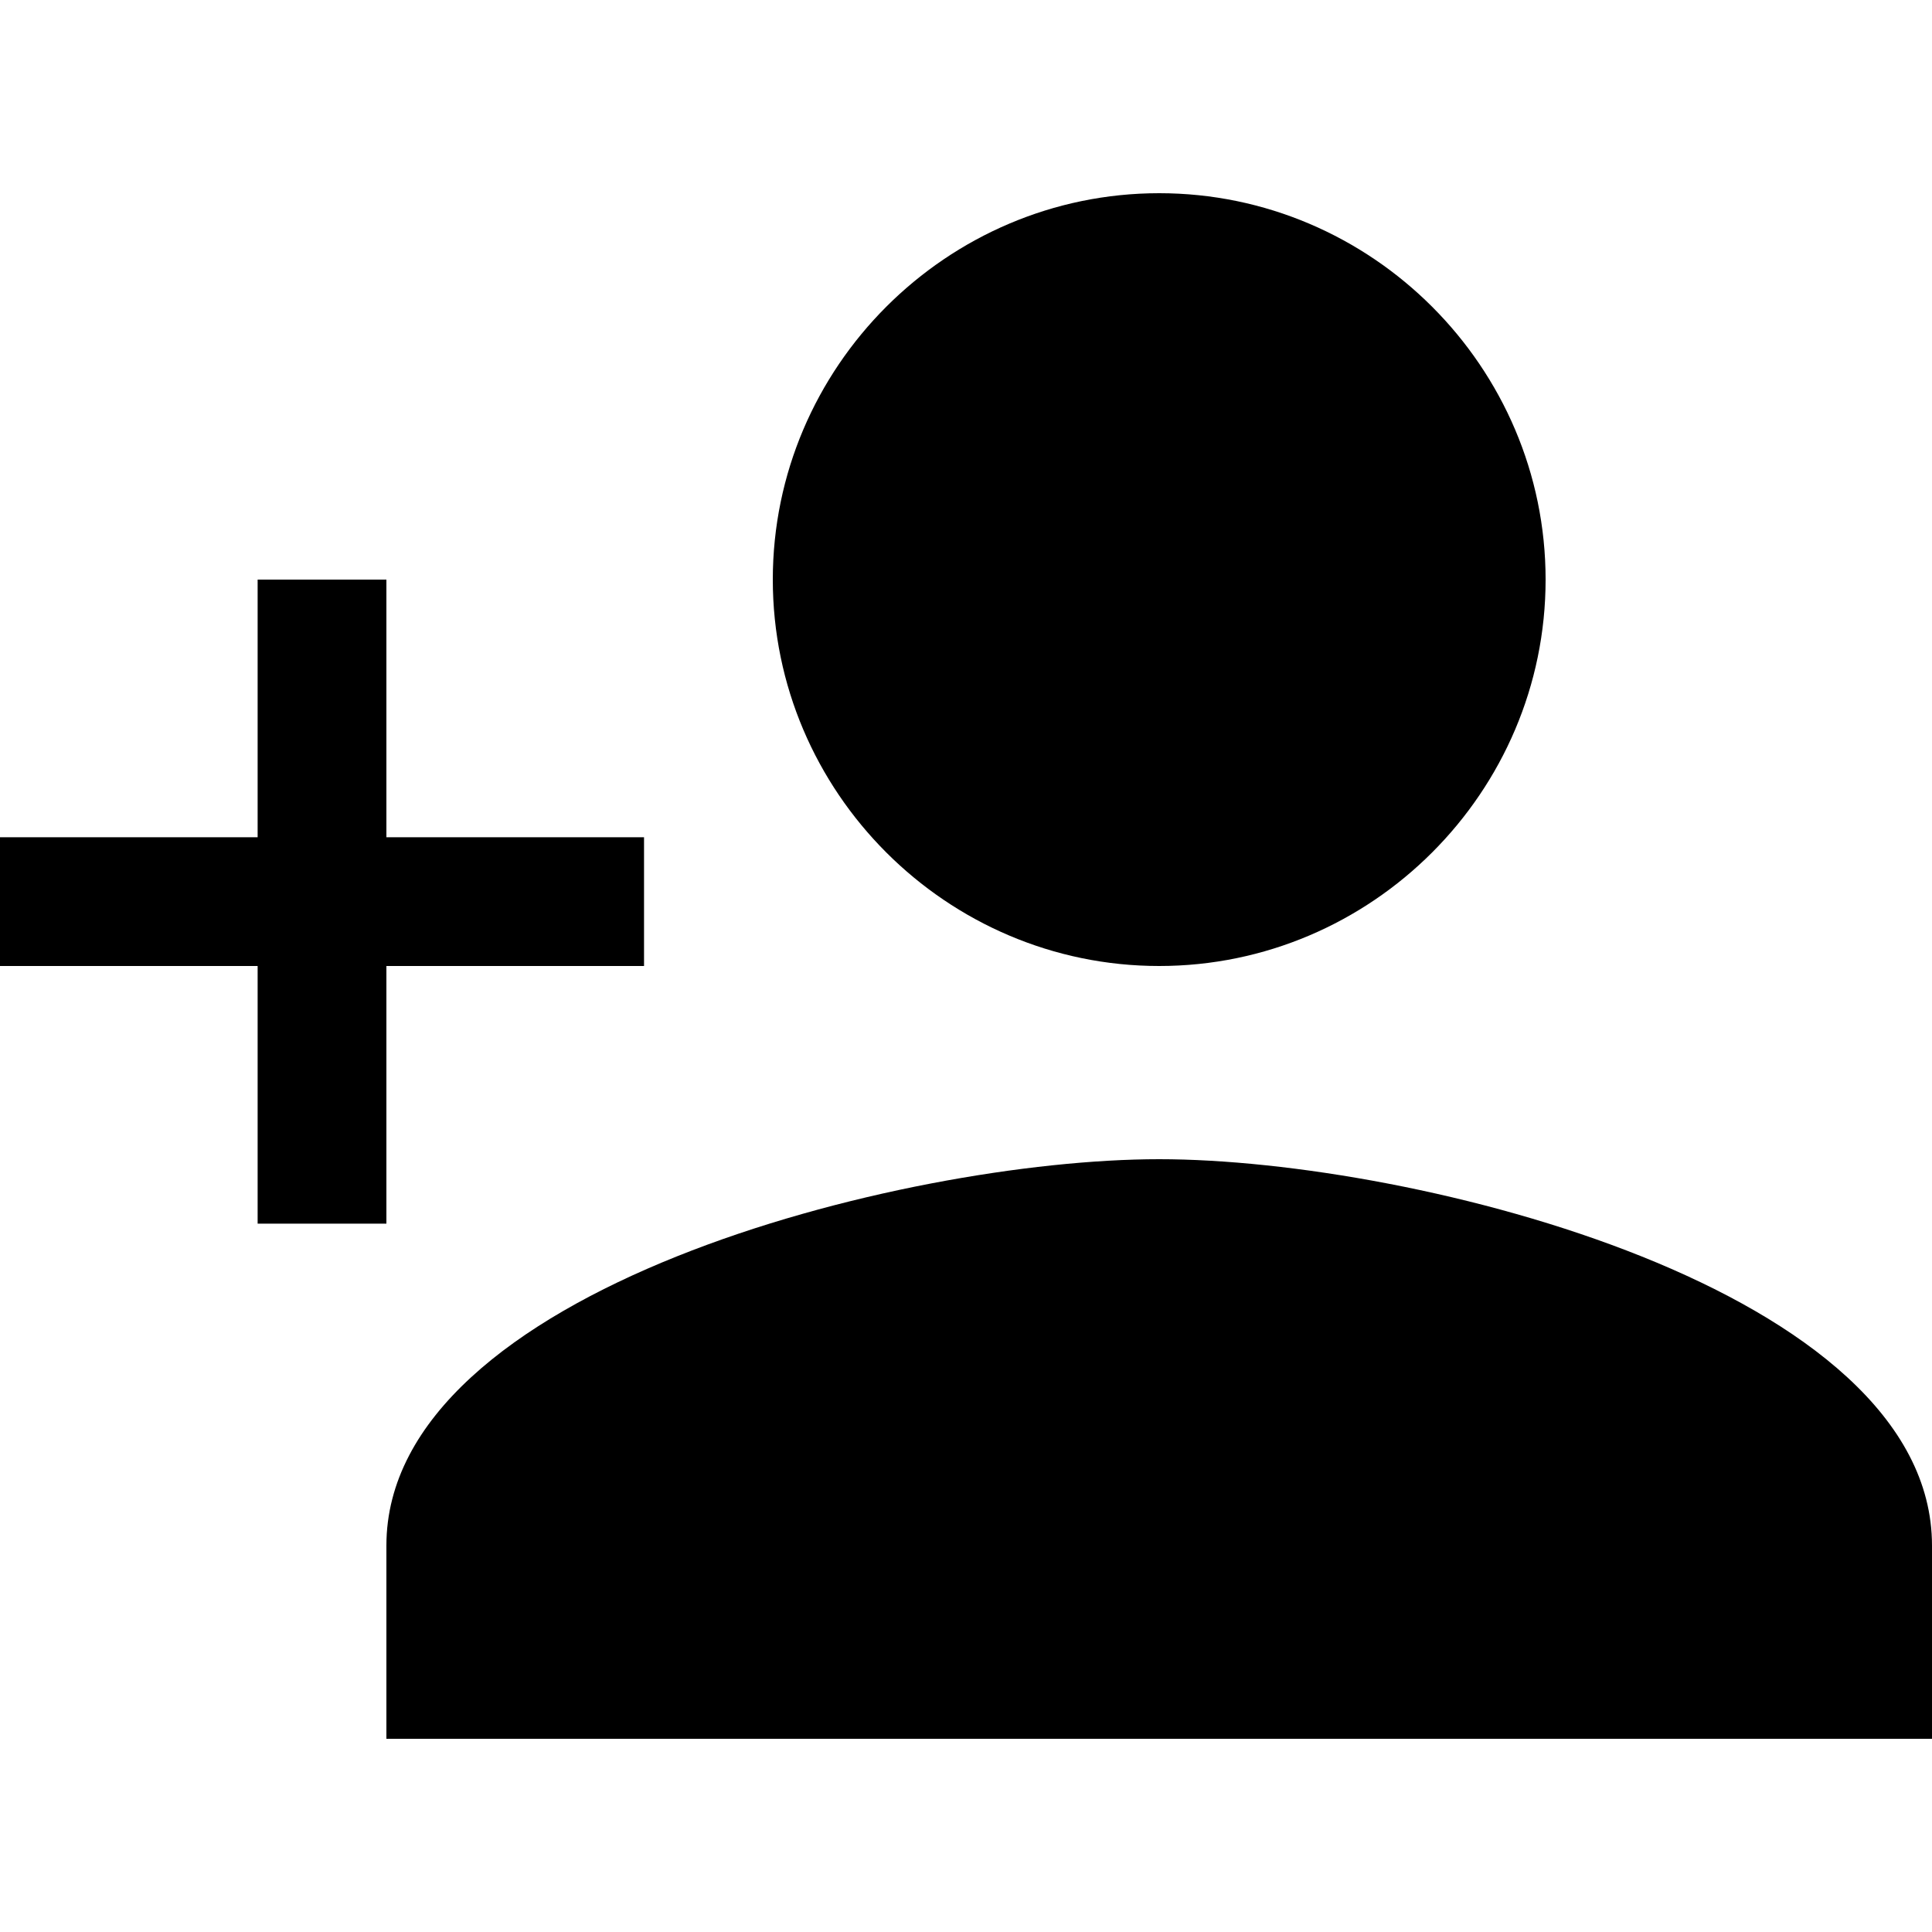 <svg width="20" height="20" viewBox="0 0 20 16" fill="currentColor" xmlns="http://www.w3.org/2000/svg"><path d="M12 8C14.2 8 16 6.2 16 4C16 1.8 14.2 0 12 0C9.8 0 8 1.8 8 4C8 6.2 9.8 8 12 8ZM12 10C9.35 10 4 11.35 4 14V16H20V14C20 11.35 14.65 10 12 10ZM4 6.667V4H2.667V6.667H0V8H2.667V10.667H4V8H6.667V6.667H4Z"></path></svg>